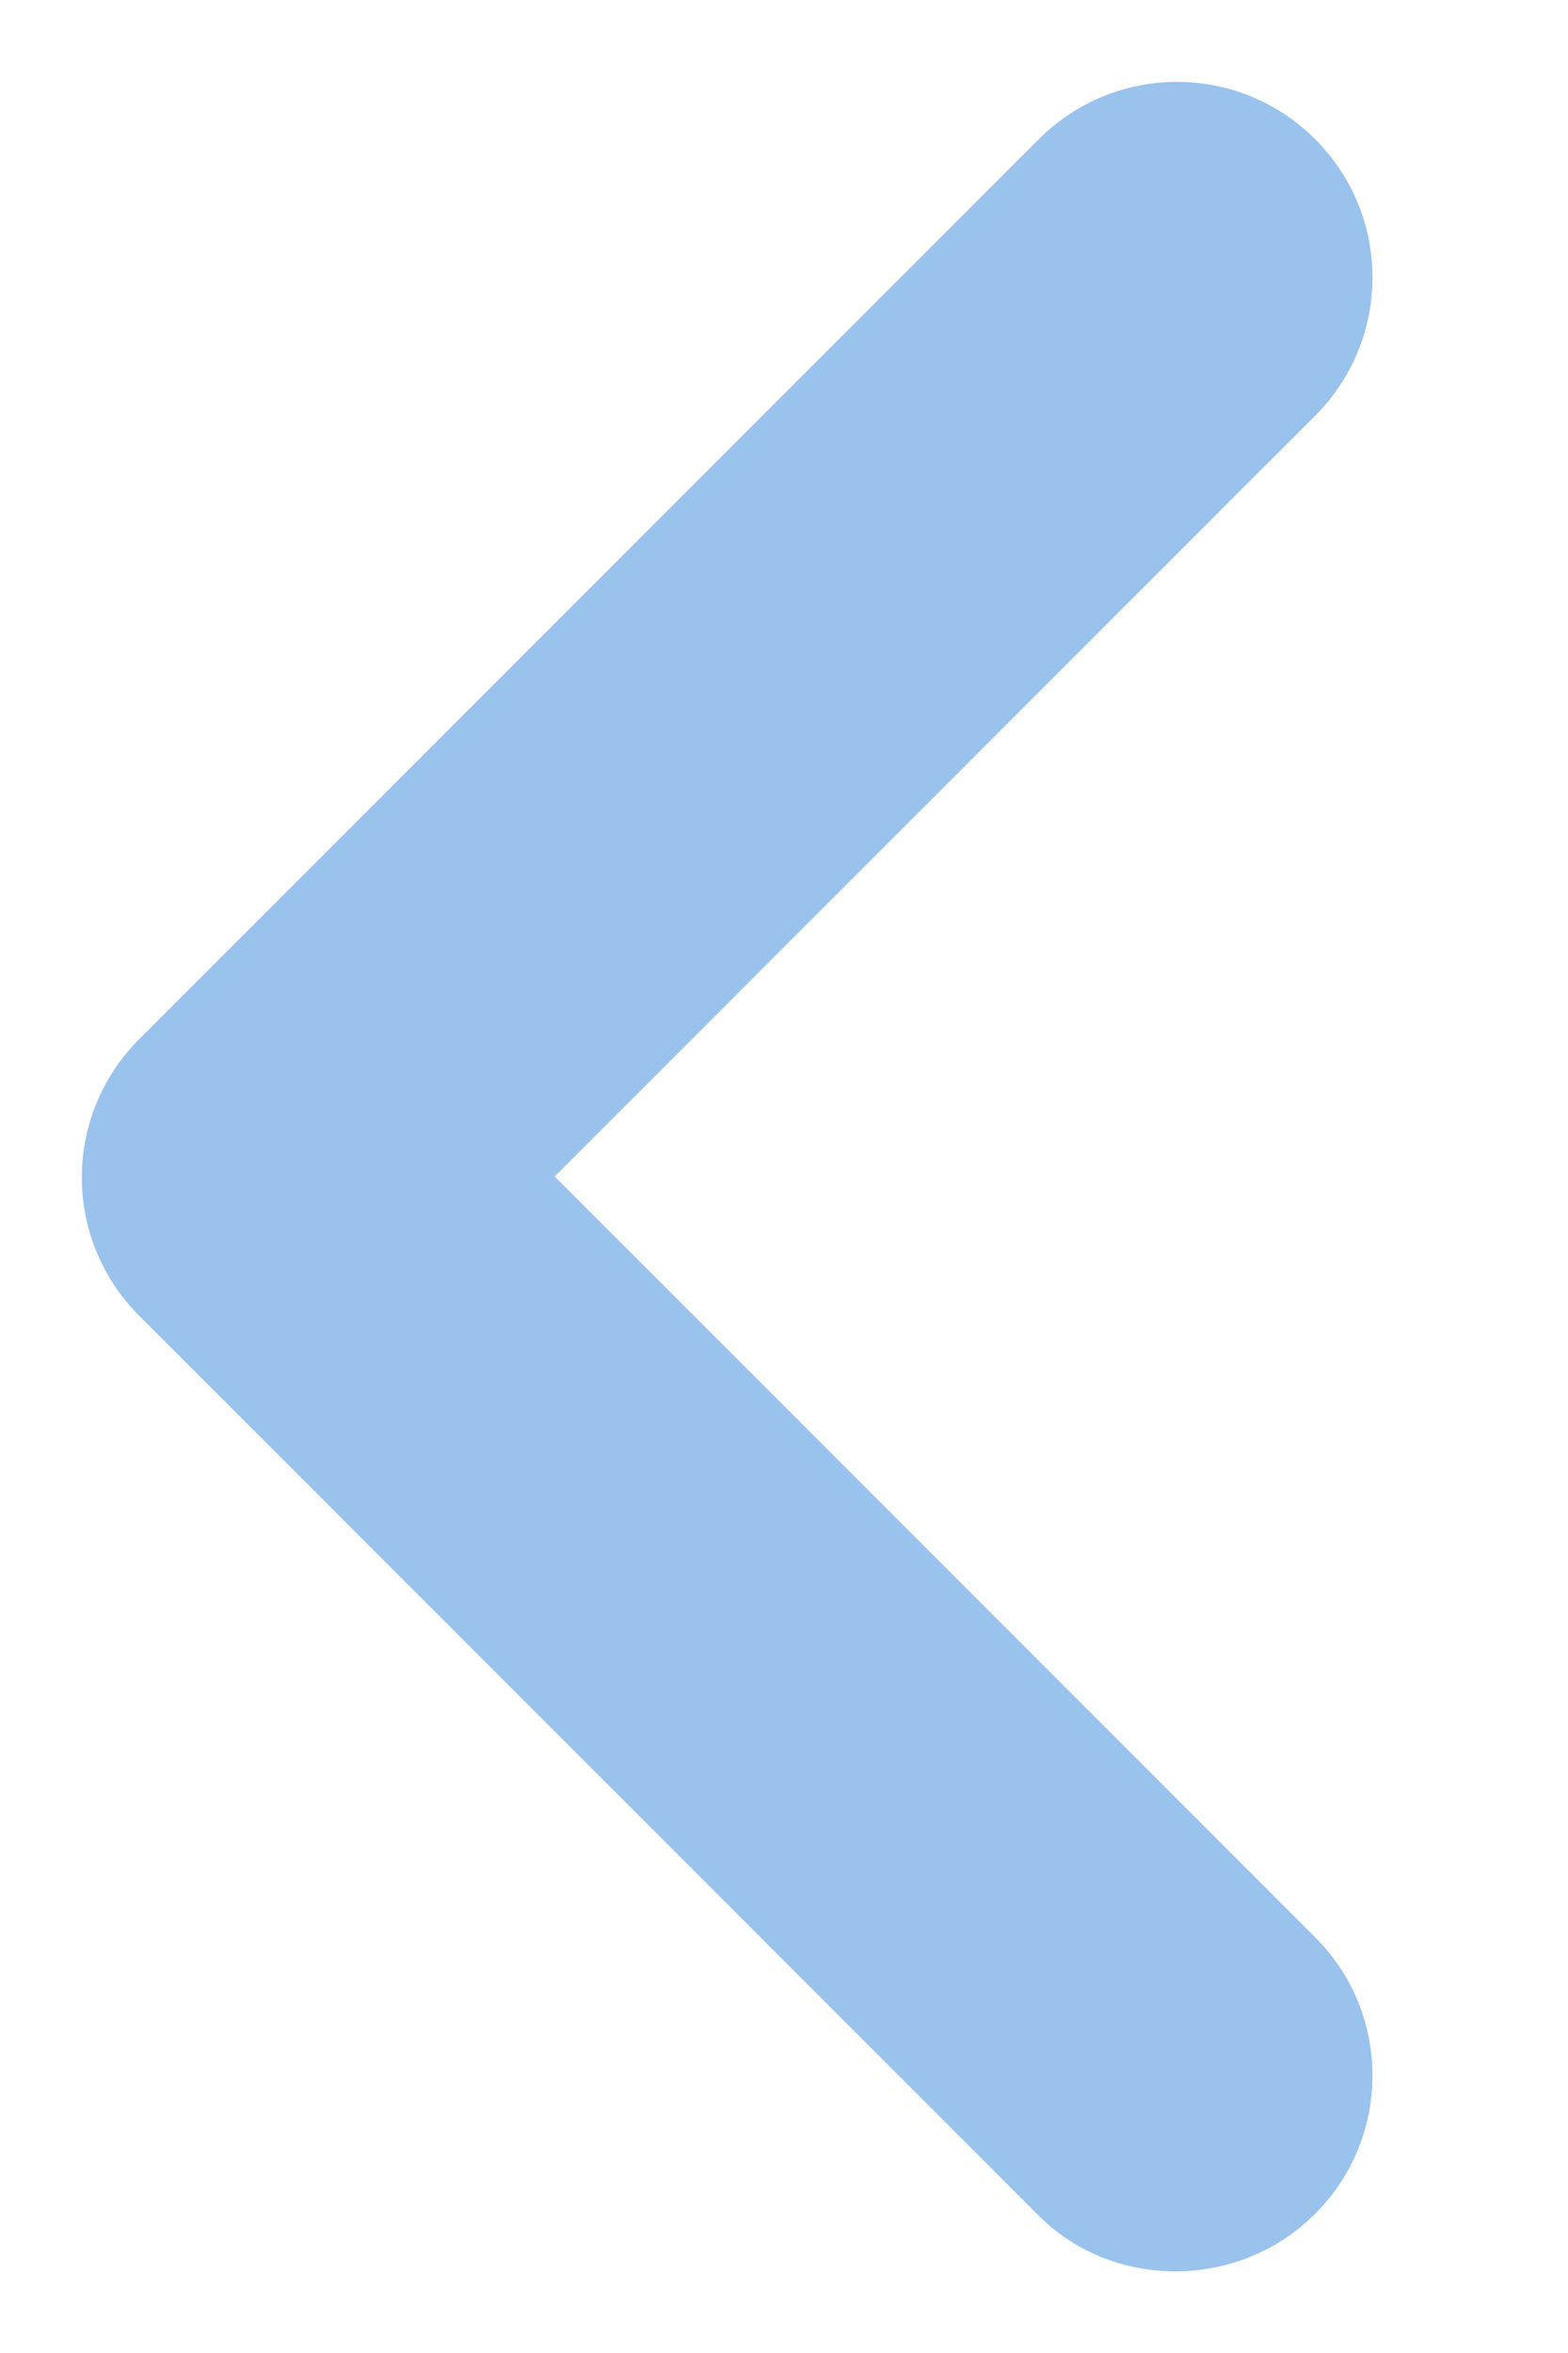<?xml version="1.0" encoding="UTF-8"?>
<svg fill="none" viewBox="0 0 8 12" xmlns="http://www.w3.org/2000/svg">
<path d="m6.71 11.29c0.39-0.39 0.39-1.02 0-1.41l-3.88-3.88 3.88-3.88c0.39-0.39 0.39-1.02 0-1.41-0.39-0.39-1.02-0.39-1.41 0l-4.59 4.59c-0.39 0.39-0.39 1.02 0 1.41l4.59 4.59c0.38 0.38 1.02 0.38 1.41-0.01z" fill="#99C2EC"/>
</svg>
